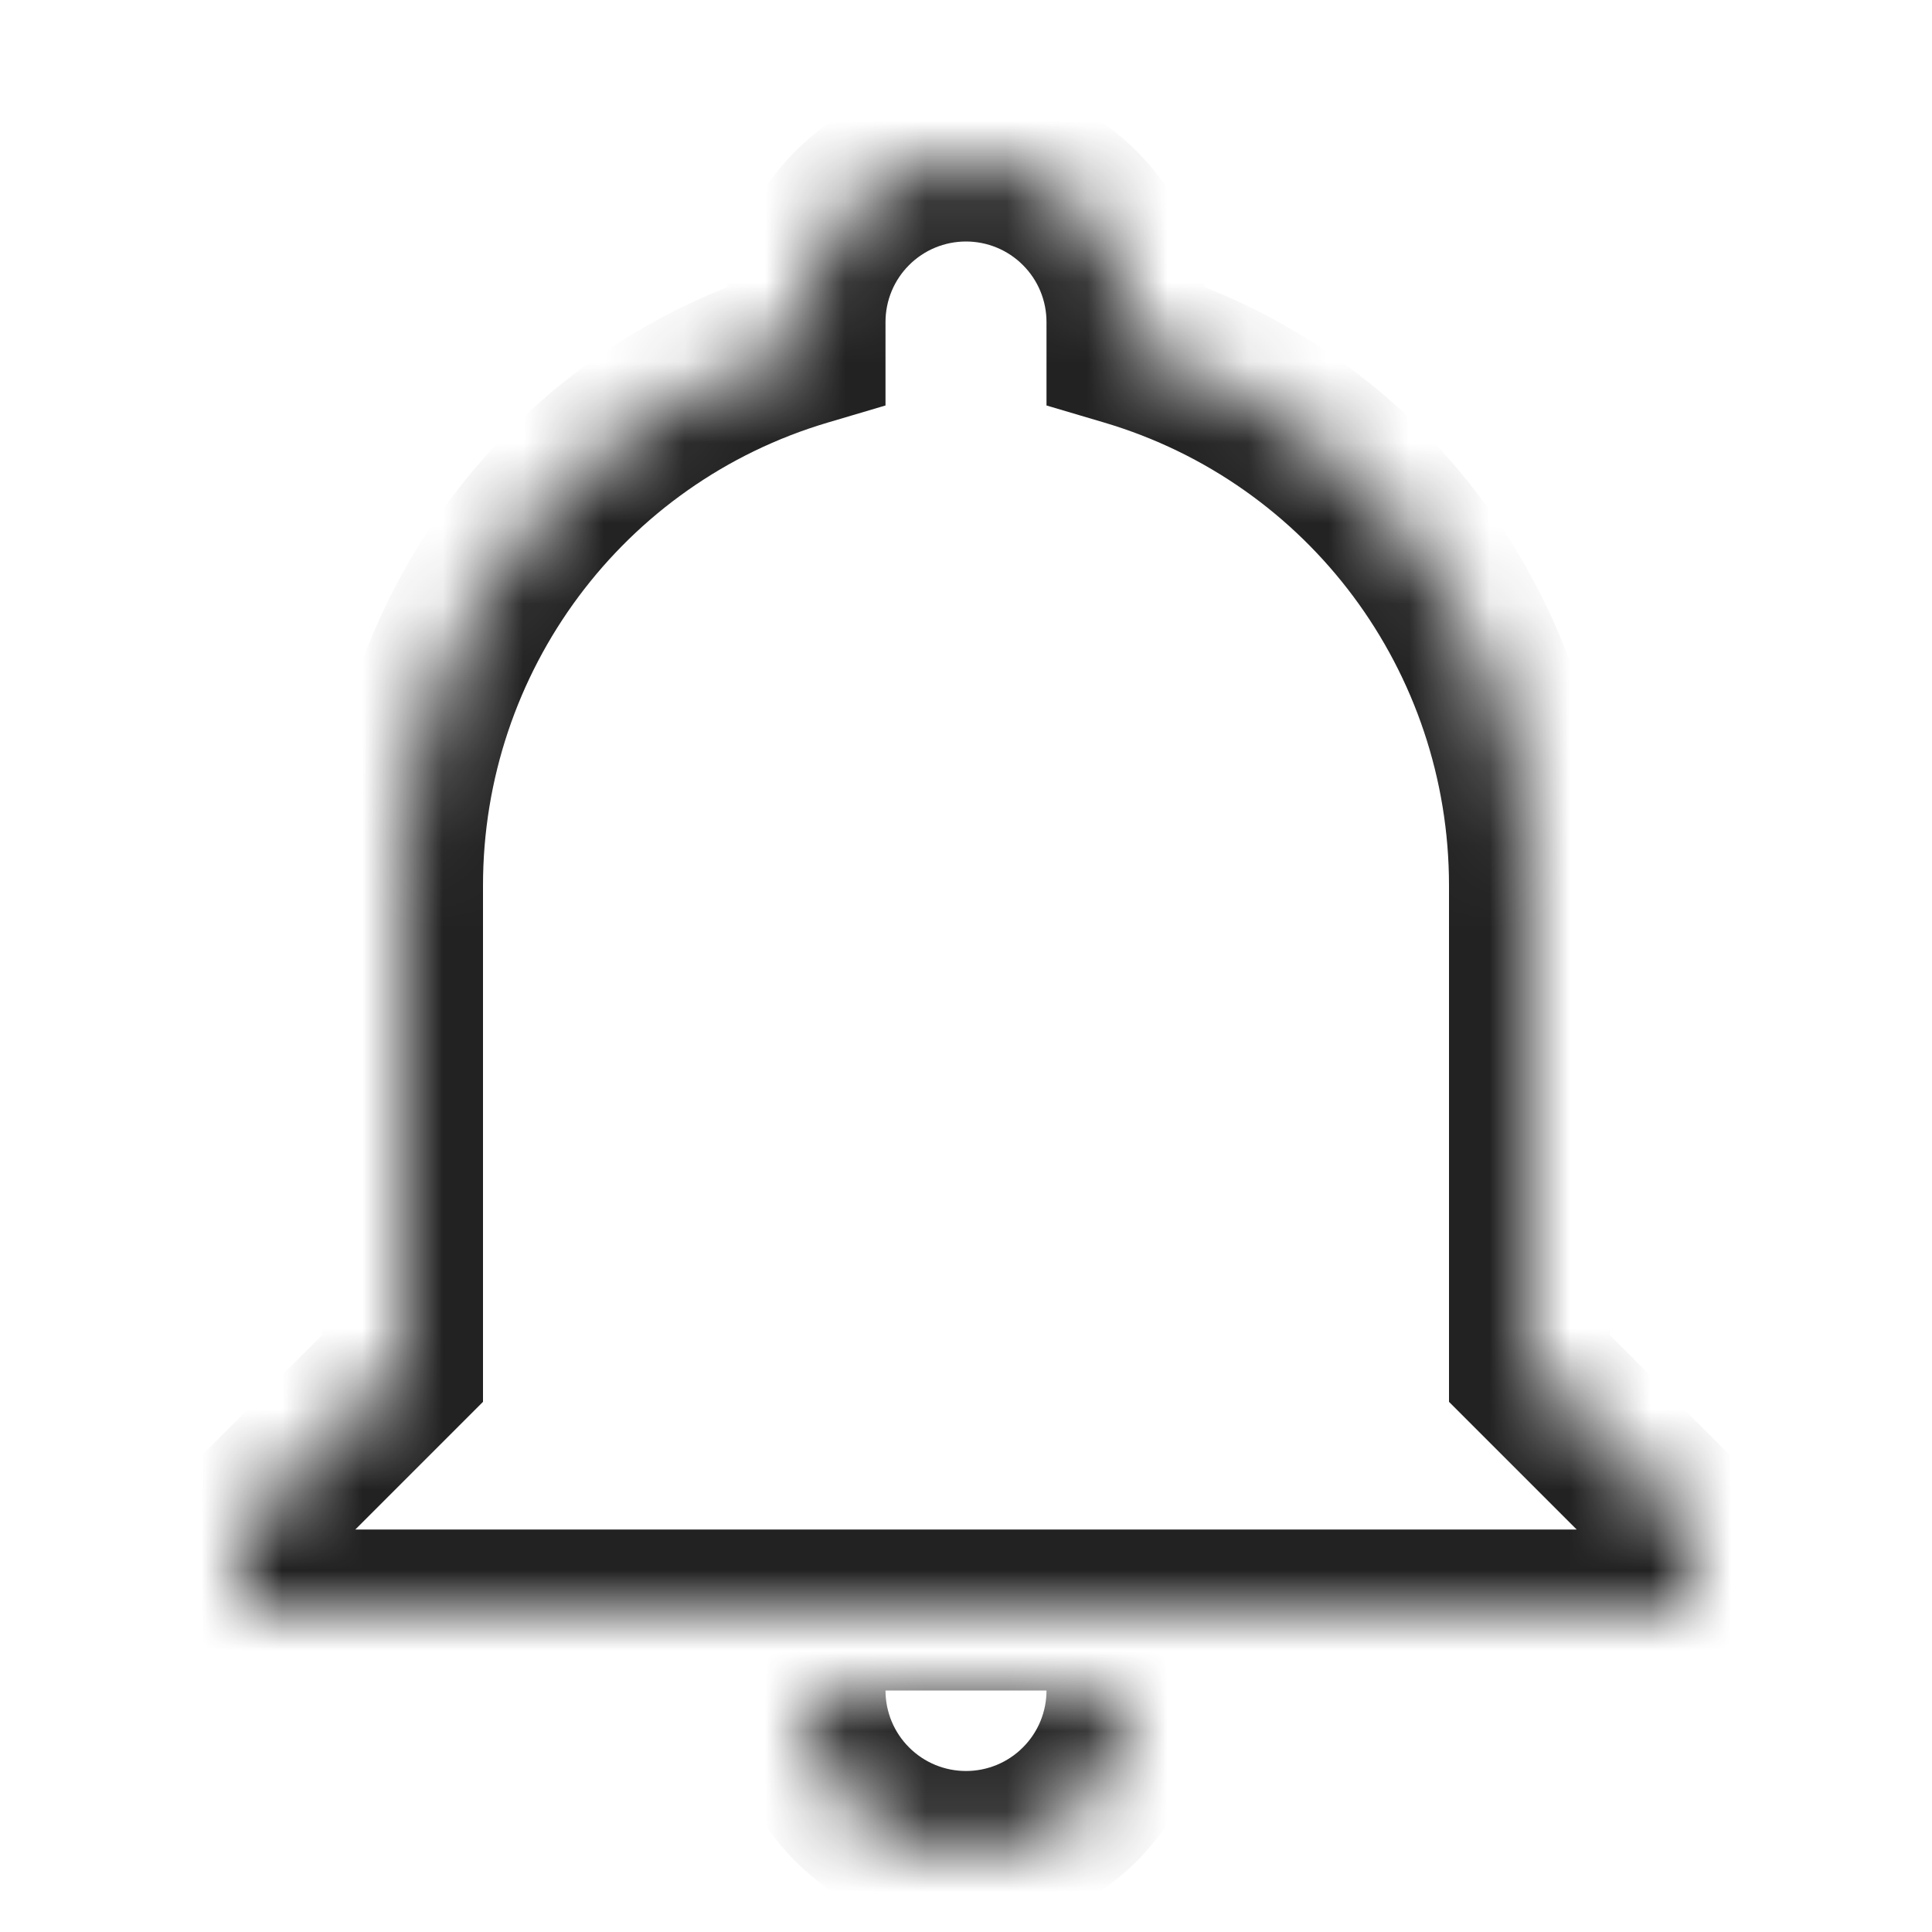 <svg width="24" height="24" viewBox="0 0 24 24" fill="none" xmlns="http://www.w3.org/2000/svg">
<mask id="path-1-inside-1_511_7506" fill="white">
<path d="M21 19V20H3V19L5 17V11C5 7.9 7.03 5.17 10 4.29V4C10 3.47 10.211 2.961 10.586 2.586C10.961 2.211 11.47 2 12 2C12.53 2 13.039 2.211 13.414 2.586C13.789 2.961 14 3.47 14 4V4.29C16.97 5.17 19 7.9 19 11V17L21 19ZM14 21C14 21.53 13.789 22.039 13.414 22.414C13.039 22.789 12.53 23 12 23C11.47 23 10.961 22.789 10.586 22.414C10.211 22.039 10 21.53 10 21"/>
</mask>
<path d="M21 19H22V18.586L21.707 18.293L21 19ZM21 20V21H22V20H21ZM3 20H2V21H3V20ZM3 19L2.293 18.293L2 18.586V19H3ZM5 17L5.707 17.707L6 17.414V17H5ZM10 4.29L10.284 5.249L11 5.037V4.29H10ZM12 2V1V2ZM14 4.29H13V5.037L13.716 5.249L14 4.29ZM19 17H18V17.414L18.293 17.707L19 17ZM20 19V20H22V19H20ZM21 19H3V21H21V19ZM4 20V19H2V20H4ZM3.707 19.707L5.707 17.707L4.293 16.293L2.293 18.293L3.707 19.707ZM6 17V11H4V17H6ZM6 11C6 8.341 7.741 6.002 10.284 5.249L9.716 3.331C6.319 4.338 4 7.459 4 11H6ZM11 4.29V4H9V4.29H11ZM11 4C11 3.735 11.105 3.48 11.293 3.293L9.879 1.879C9.316 2.441 9 3.204 9 4H11ZM11.293 3.293C11.48 3.105 11.735 3 12 3V1C11.204 1 10.441 1.316 9.879 1.879L11.293 3.293ZM12 3C12.265 3 12.52 3.105 12.707 3.293L14.121 1.879C13.559 1.316 12.796 1 12 1V3ZM12.707 3.293C12.895 3.48 13 3.735 13 4H15C15 3.204 14.684 2.441 14.121 1.879L12.707 3.293ZM13 4V4.29H15V4H13ZM13.716 5.249C16.259 6.002 18 8.341 18 11H20C20 7.459 17.681 4.338 14.284 3.331L13.716 5.249ZM18 11V17H20V11H18ZM18.293 17.707L20.293 19.707L21.707 18.293L19.707 16.293L18.293 17.707ZM13 21C13 21.265 12.895 21.52 12.707 21.707L14.121 23.121C14.684 22.559 15 21.796 15 21H13ZM12.707 21.707C12.52 21.895 12.265 22 12 22V24C12.796 24 13.559 23.684 14.121 23.121L12.707 21.707ZM12 22C11.735 22 11.48 21.895 11.293 21.707L9.879 23.121C10.441 23.684 11.204 24 12 24V22ZM11.293 21.707C11.105 21.52 11 21.265 11 21H9C9 21.796 9.316 22.559 9.879 23.121L11.293 21.707Z" fill="#222222" mask="url(#path-1-inside-1_511_7506)"/>
</svg>
